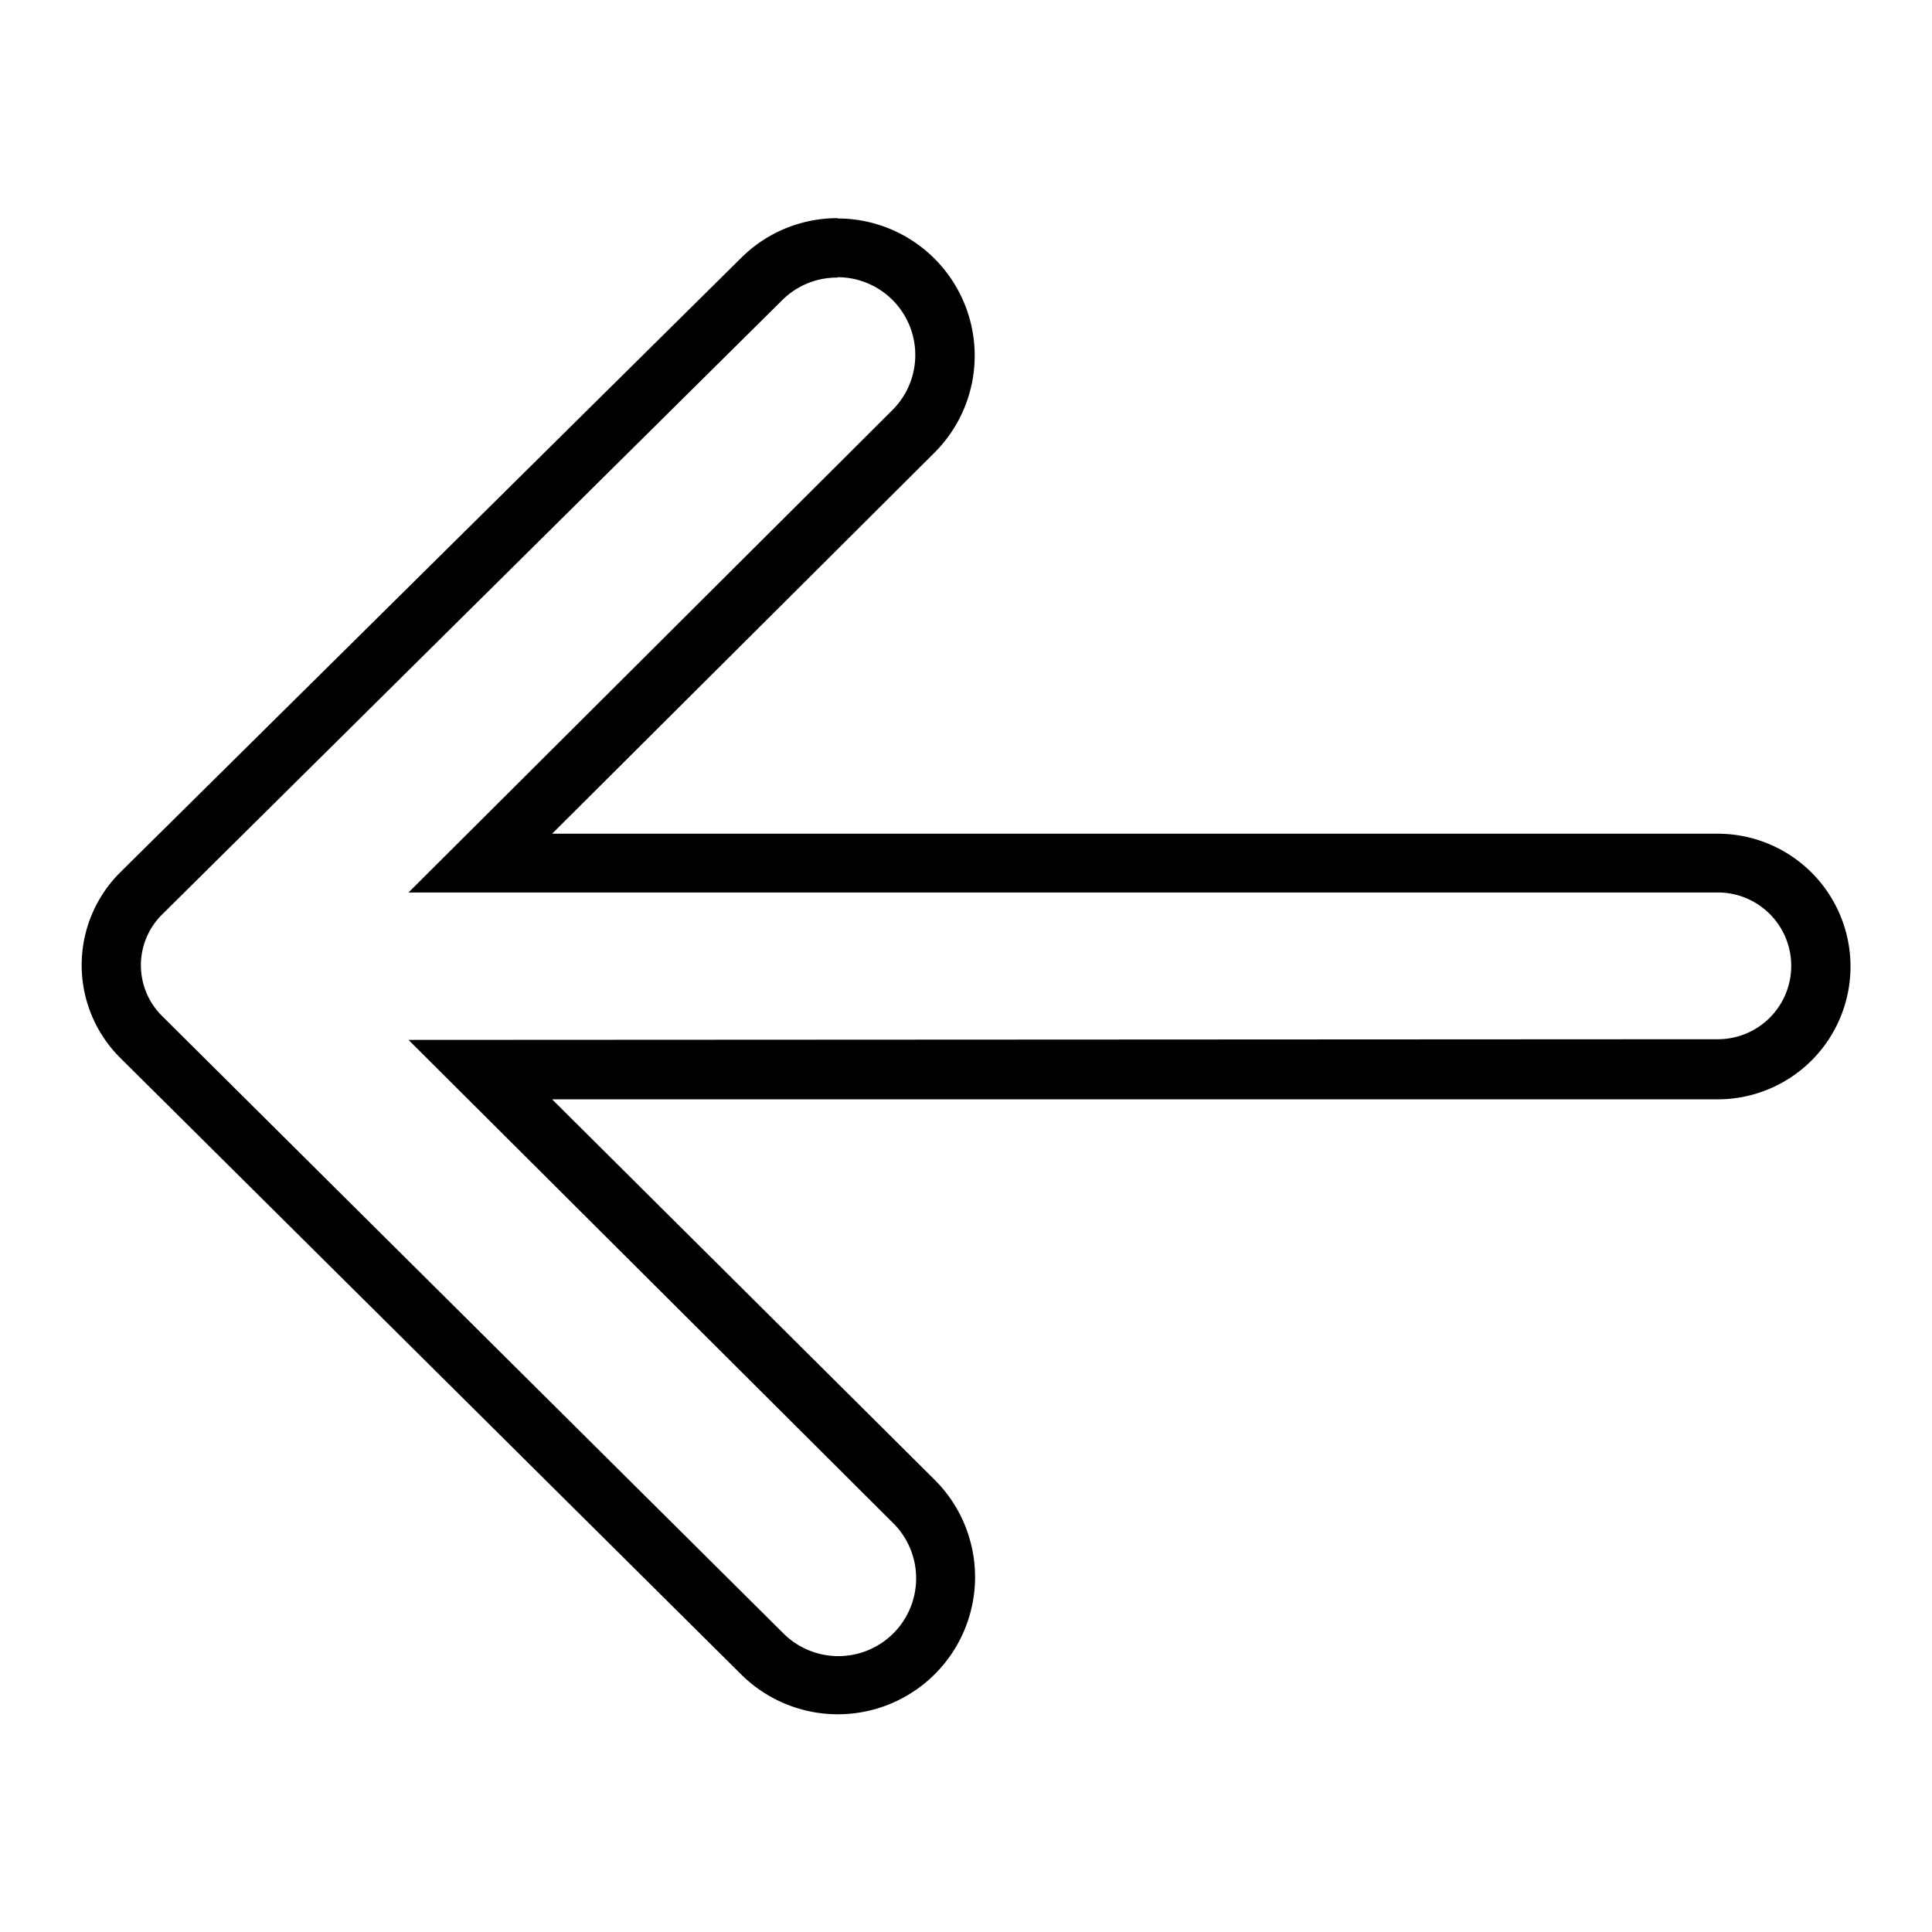 <svg width="260" height="260" fill="none" xmlns="http://www.w3.org/2000/svg"><path d="M112.707 37.306a10.463 10.463 0 0 1 9.668 6.45 10.47 10.47 0 0 1-2.251 11.403l-65.145 64.945H231.18a9.875 9.875 0 1 1 0 19.752l-176.202.09 65.165 64.975a10.469 10.469 0 1 1-14.805 14.804L21.81 136.727a9.6 9.6 0 0 1-2.848-6.827 9.605 9.605 0 0 1 2.848-6.827l83.498-82.719a10.415 10.415 0 0 1 7.388-2.998l.01-.05Zm-.01-7.947a18.332 18.332 0 0 0-12.996 5.388l-83.507 82.638a17.604 17.604 0 0 0 0 24.99L99.7 225.293a18.464 18.464 0 0 0 26.115-.005 18.467 18.467 0 0 0-.005-26.115l-51.51-51.23h156.86a17.873 17.873 0 0 0 0-35.746H74.301l51.47-51.29a18.457 18.457 0 0 0 3.99-20.117 18.465 18.465 0 0 0-17.054-11.391l-.01-.04Z" fill="#000"/></svg>